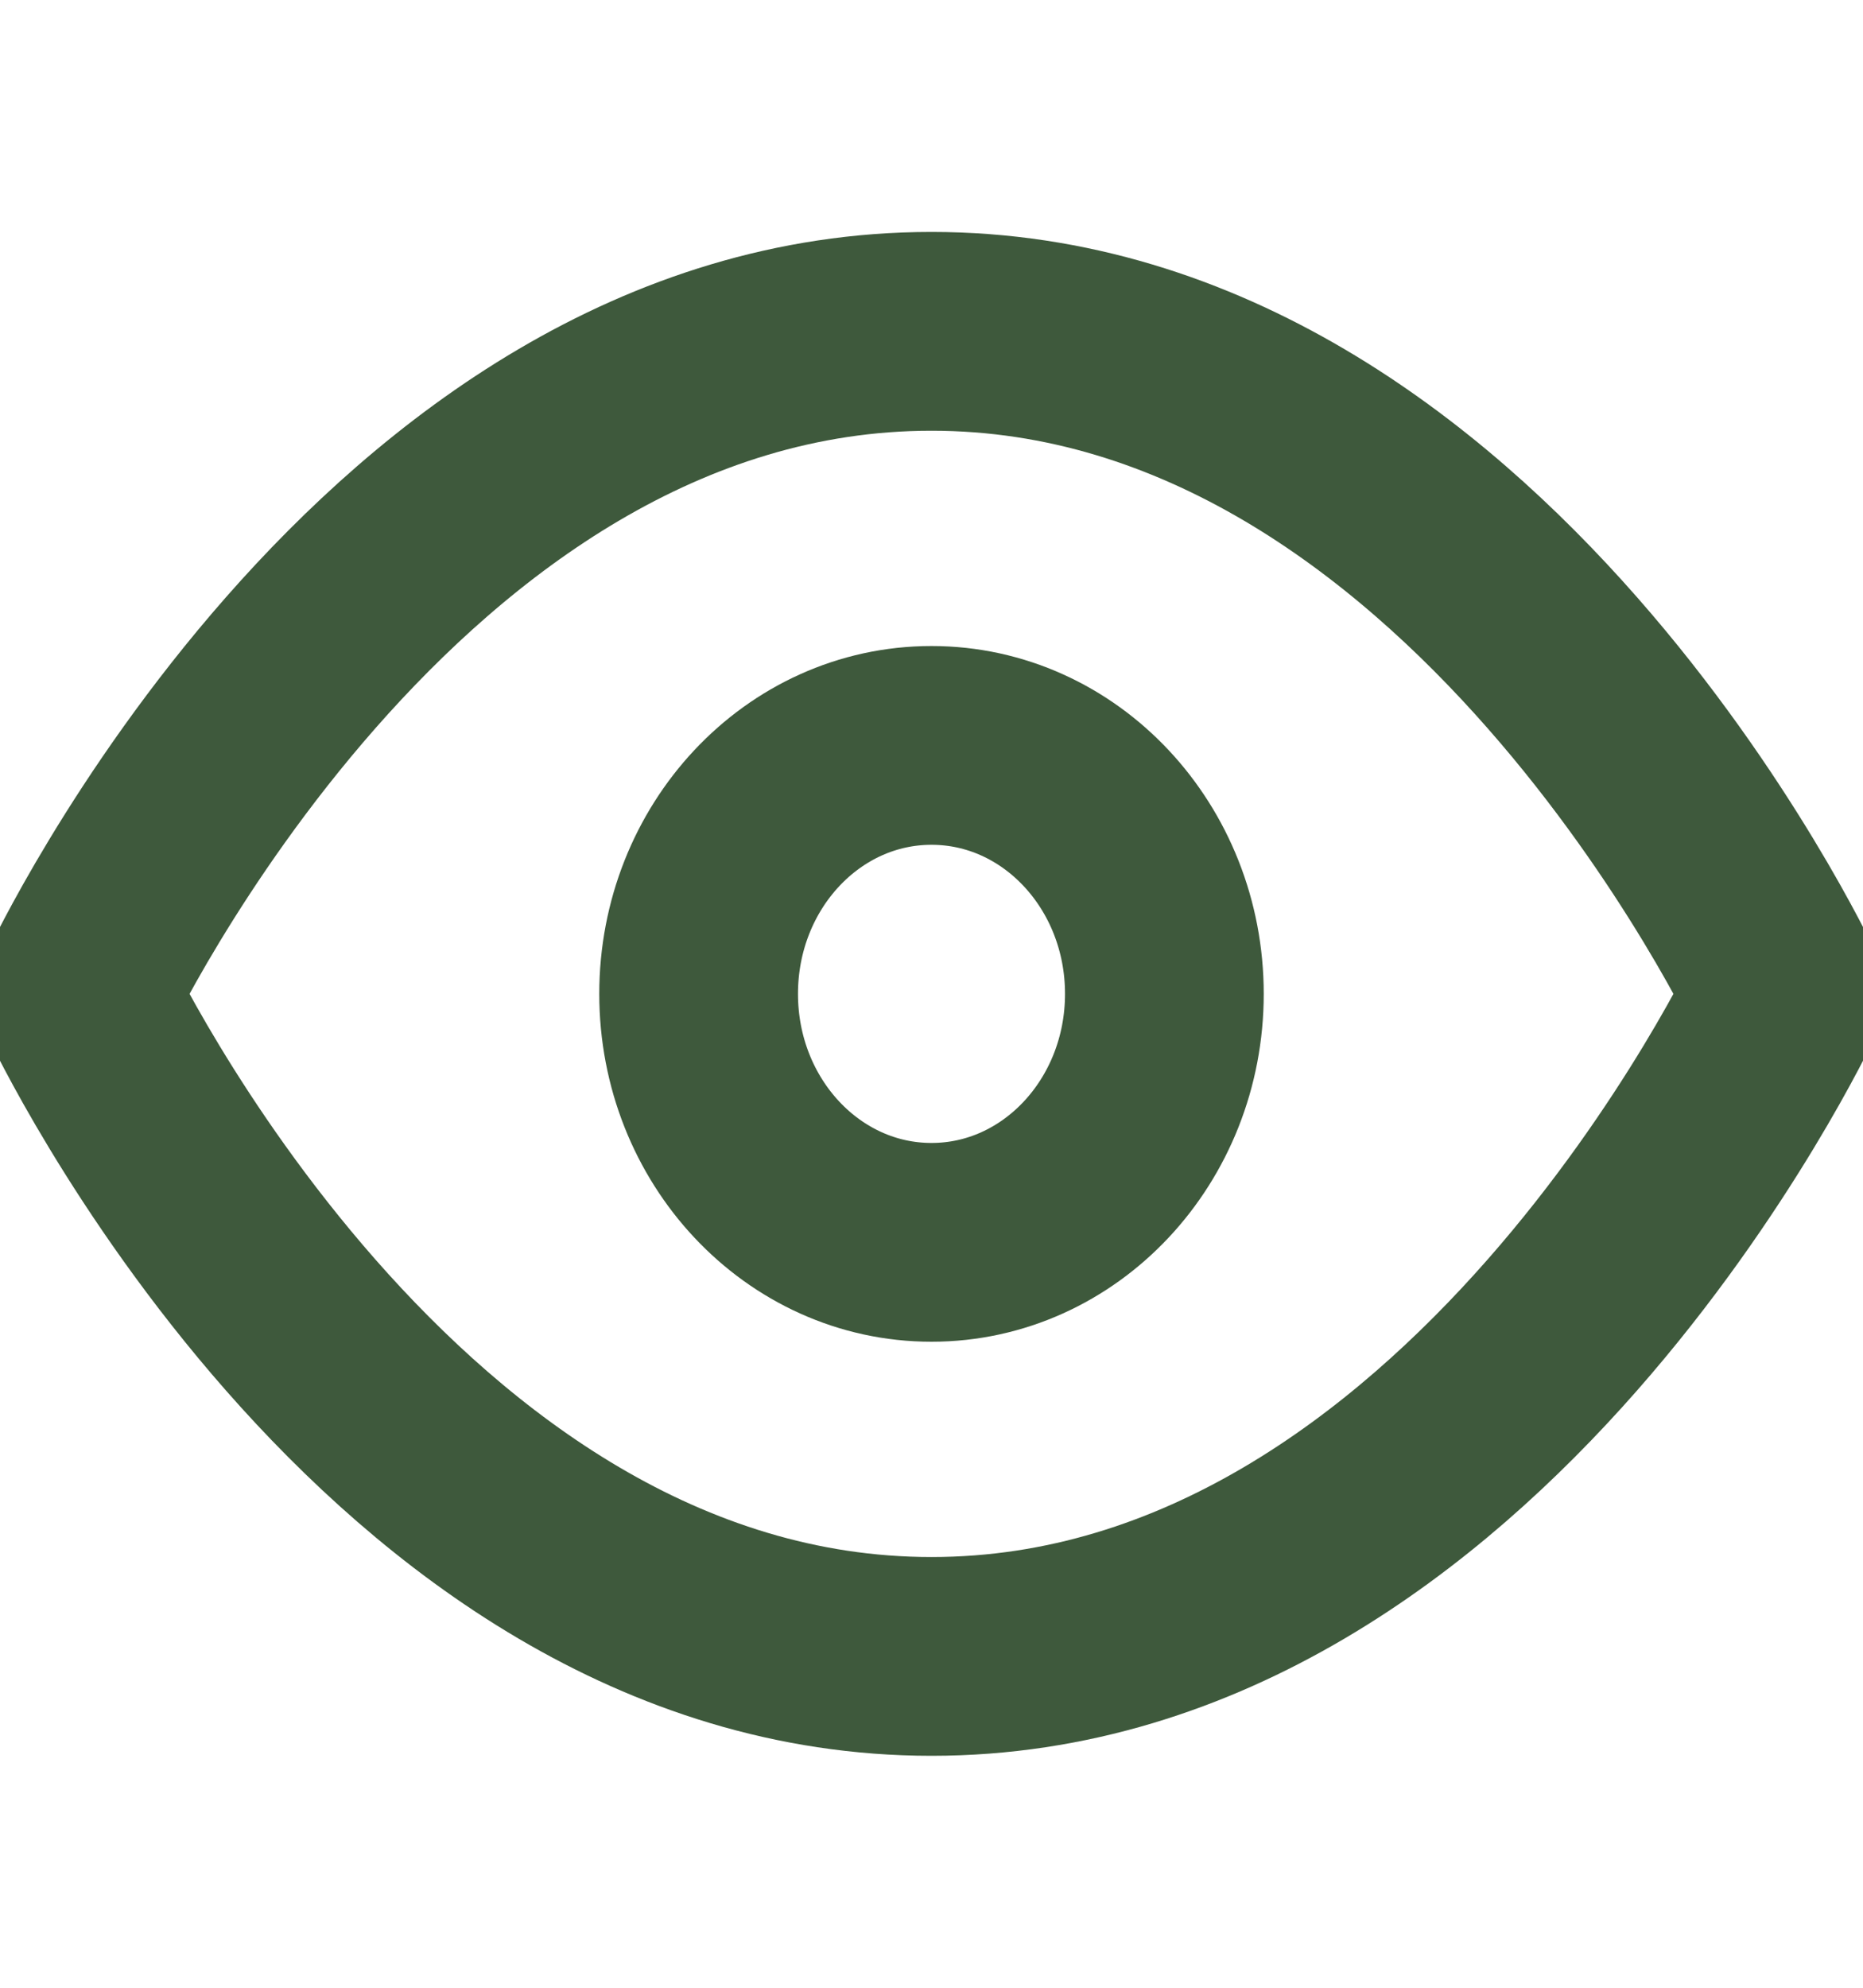 <svg width="15" height="16" viewBox="0 0 15 16" fill="none" xmlns="http://www.w3.org/2000/svg">
<g clip-path="url(#clip0_1707:12585)">
<path d="M0.625 8C0.625 8 3.125 2.667 7.5 2.667C11.875 2.667 14.375 8 14.375 8C14.375 8 11.875 13.333 7.5 13.333C3.125 13.333 0.625 8 0.625 8Z" stroke="#3E593C" stroke-width="1.6" stroke-linecap="round" stroke-linejoin="round"/>
<path d="M7.5 10C8.536 10 9.375 9.105 9.375 8C9.375 6.895 8.536 6 7.5 6C6.464 6 5.625 6.895 5.625 8C5.625 9.105 6.464 10 7.5 10Z" stroke="#3E593C" stroke-width="1.6" stroke-linecap="round" stroke-linejoin="round"/>
</g>
<defs>
<clipPath id="clip0_1707:12585">
<rect width="15" height="16" fill="white"/>
</clipPath>
</defs>
</svg>
